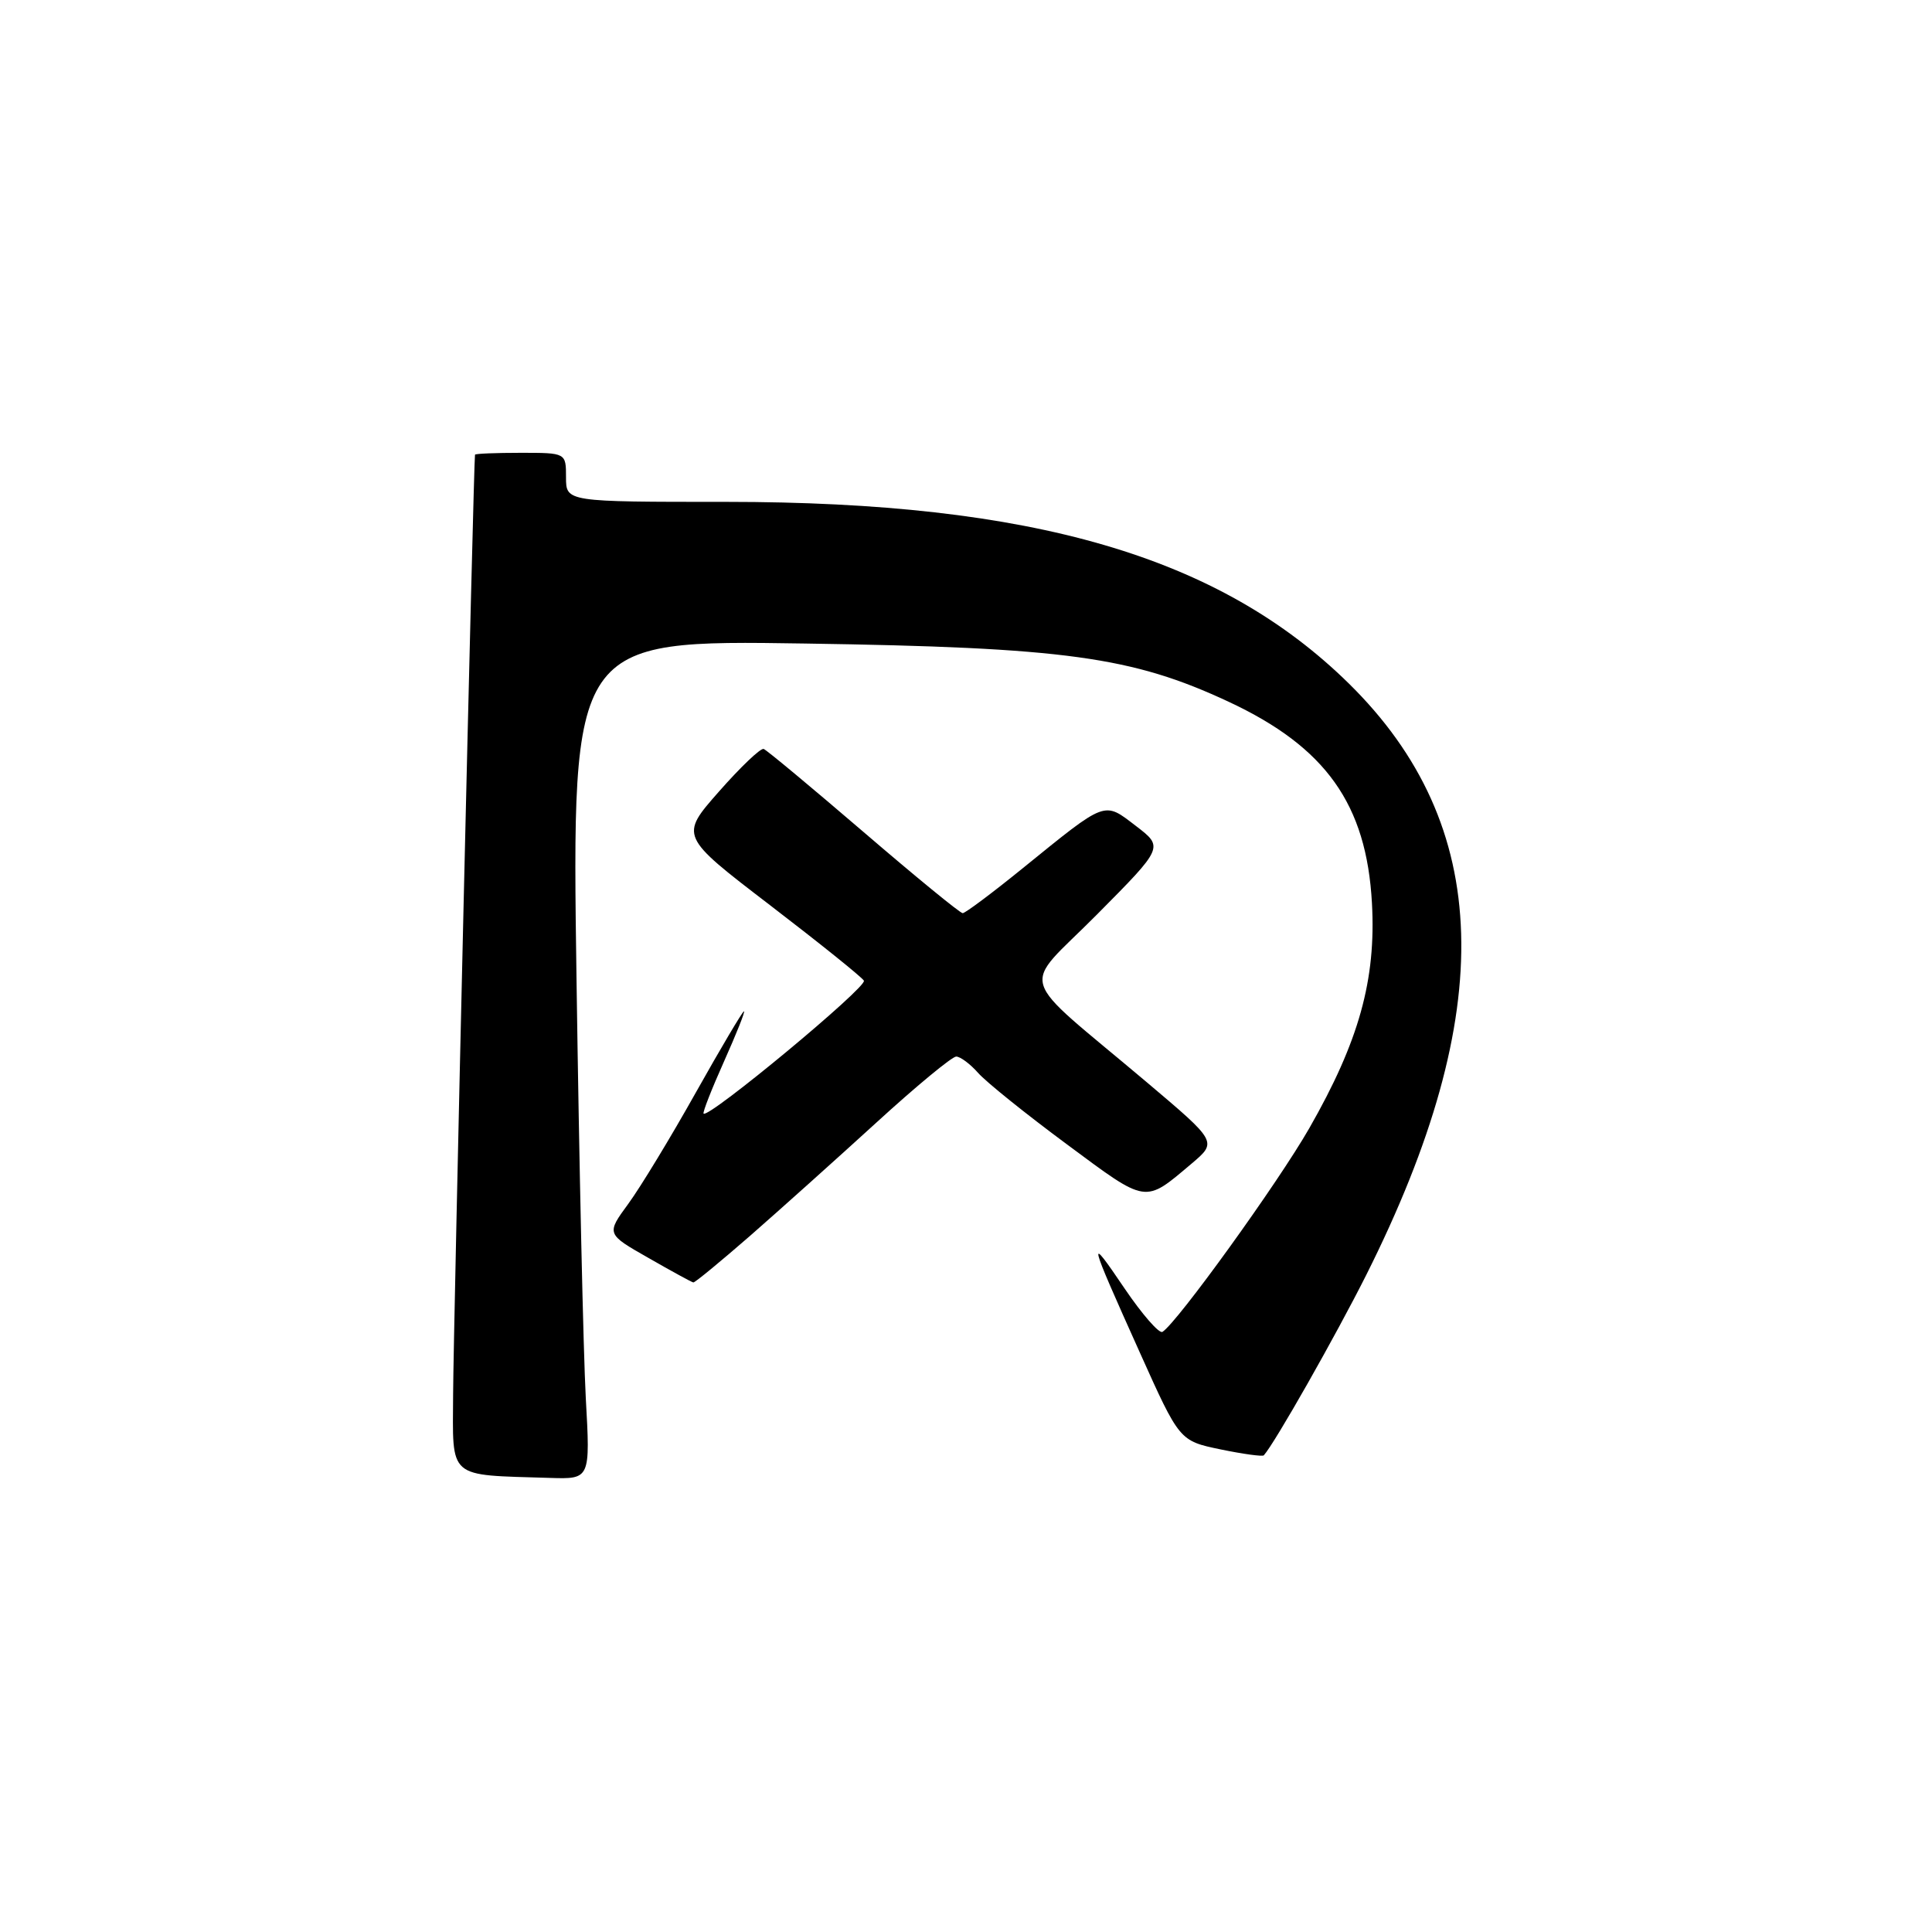 <?xml version="1.0" encoding="UTF-8" standalone="no"?>
<!DOCTYPE svg PUBLIC "-//W3C//DTD SVG 1.1//EN" "http://www.w3.org/Graphics/SVG/1.1/DTD/svg11.dtd" >
<svg xmlns="http://www.w3.org/2000/svg" xmlns:xlink="http://www.w3.org/1999/xlink" version="1.1" viewBox="0 0 256 256">
 <g >
 <path fill="currentColor"
d=" M 77.62 185.25 C 77.30 179.34 76.74 154.32 76.39 129.65 C 75.75 84.80 75.75 84.80 106.62 85.27 C 141.12 85.79 150.00 87.01 162.81 92.99 C 175.68 99.00 181.07 106.57 181.79 119.67 C 182.35 129.82 180.08 137.97 173.49 149.49 C 169.35 156.73 155.97 175.28 154.03 176.48 C 153.60 176.75 151.34 174.16 149.02 170.74 C 144.02 163.36 144.15 163.91 151.03 179.21 C 156.29 190.92 156.29 190.92 161.72 192.05 C 164.71 192.67 167.29 193.02 167.46 192.84 C 168.92 191.22 176.98 177.01 181.04 168.93 C 198.55 134.02 197.82 109.33 178.71 90.55 C 161.56 73.71 136.86 66.50 96.25 66.50 C 75.00 66.50 75.00 66.50 75.00 63.25 C 75.00 60.00 75.00 60.00 69.00 60.00 C 65.70 60.00 62.97 60.11 62.94 60.25 C 62.76 61.00 60.08 176.13 60.04 184.69 C 59.99 196.13 59.16 195.40 72.86 195.83 C 78.22 196.00 78.22 196.00 77.62 185.25 Z  M 99.37 163.77 C 103.29 160.34 110.82 153.59 116.10 148.77 C 121.38 143.94 126.15 140.00 126.70 140.00 C 127.24 140.00 128.55 140.97 129.60 142.16 C 130.64 143.35 135.94 147.61 141.37 151.63 C 152.09 159.58 151.59 159.50 157.90 154.18 C 161.30 151.30 161.30 151.30 151.95 143.40 C 134.35 128.54 135.21 131.41 145.35 121.18 C 154.20 112.26 154.20 112.26 150.51 109.44 C 146.22 106.16 146.70 105.98 135.50 115.06 C 131.47 118.33 127.90 121.00 127.56 121.00 C 127.22 121.00 121.31 116.16 114.43 110.25 C 107.54 104.34 101.59 99.38 101.19 99.24 C 100.78 99.10 98.12 101.64 95.27 104.88 C 90.07 110.78 90.07 110.78 101.99 119.91 C 108.54 124.93 114.16 129.44 114.47 129.94 C 114.97 130.75 93.90 148.23 93.23 147.56 C 93.08 147.41 94.30 144.30 95.94 140.64 C 97.57 136.99 98.77 134.00 98.58 134.00 C 98.40 134.00 95.53 138.84 92.21 144.75 C 88.90 150.66 84.87 157.30 83.26 159.50 C 80.33 163.50 80.33 163.50 85.92 166.68 C 88.99 168.44 91.66 169.90 91.87 169.93 C 92.07 169.97 95.44 167.19 99.37 163.77 Z "/>
</g>
</svg>
